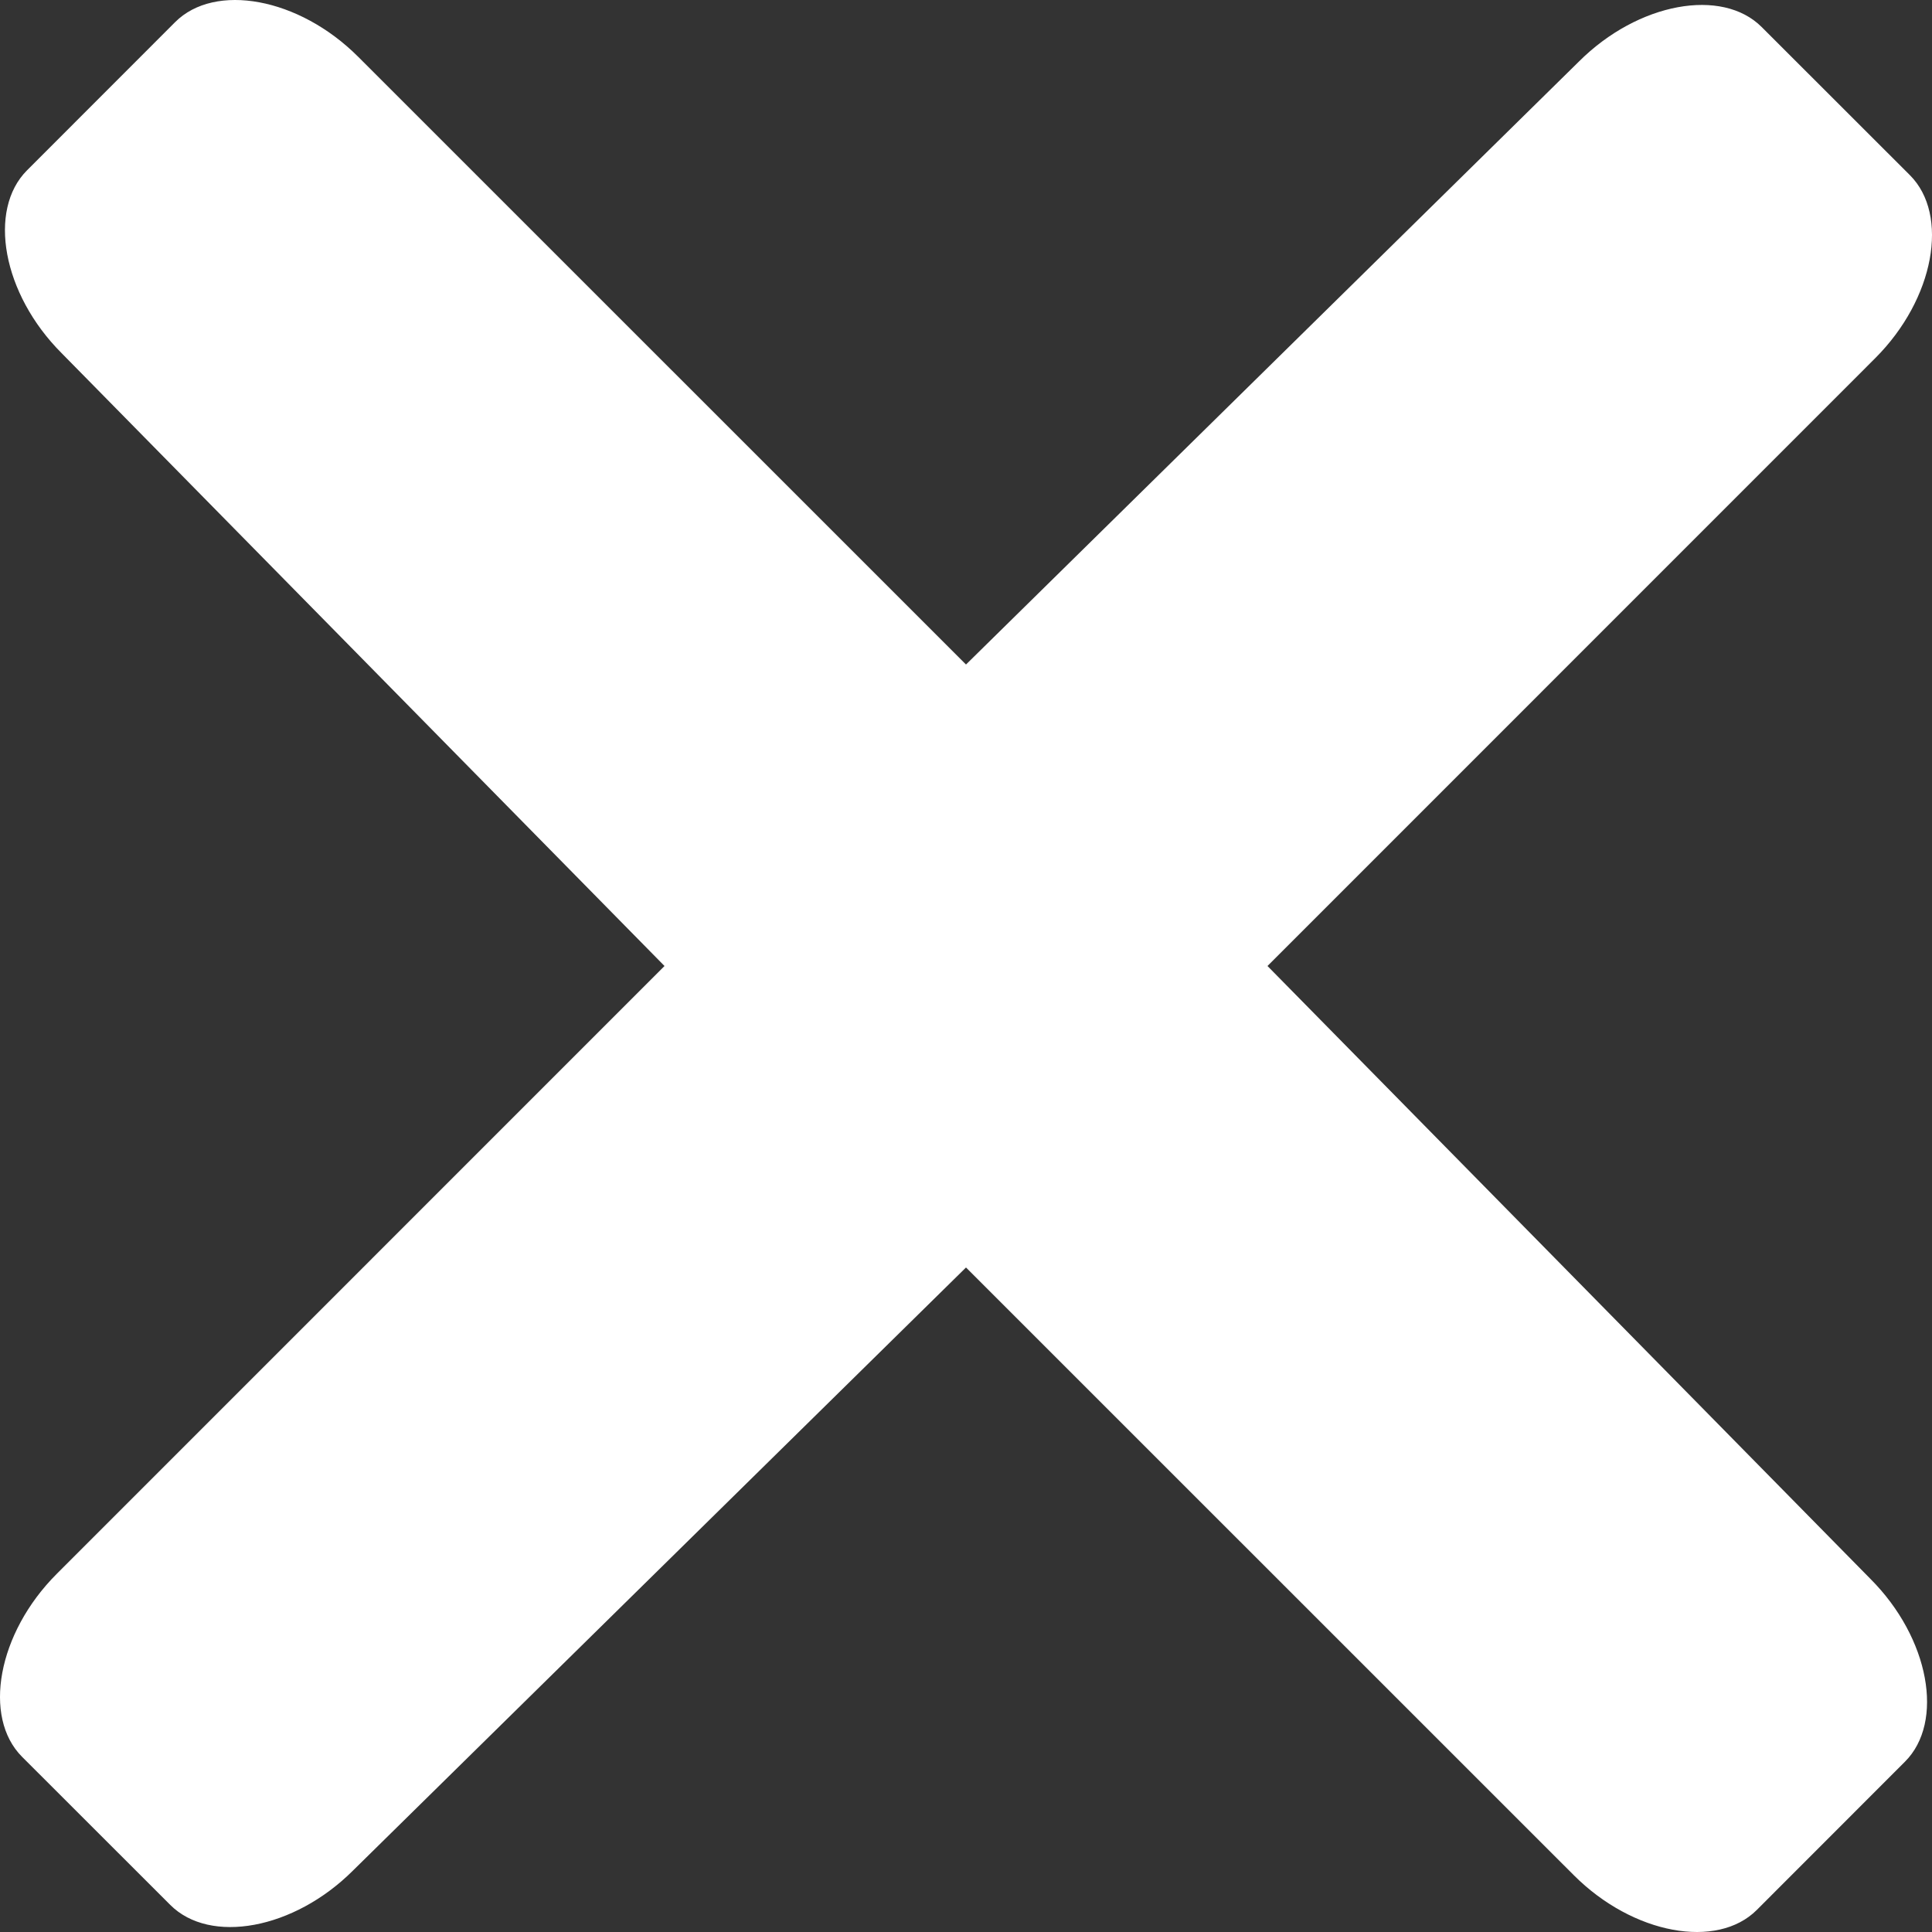 <svg width="20" height="20" viewBox="0 0 20 20" fill="none" xmlns="http://www.w3.org/2000/svg">
<rect x="0" y="0" width="20" height="20" fill="#333333" stroke="none"/>
<path d="M13.121 10L19.413 3.707C20.027 3.093 20.181 2.224 19.772 1.814L18.237 0.28C17.828 -0.13 16.958 0.024 16.344 0.638L10 6.879L3.707 0.587C3.093 -0.027 2.224 -0.181 1.814 0.228L0.28 1.763C-0.13 2.173 0.024 3.042 0.638 3.656L6.879 10L0.587 16.293C-0.027 16.907 -0.181 17.776 0.228 18.186L1.763 19.72C2.173 20.13 3.042 19.976 3.656 19.362L10 13.121L16.293 19.413C16.907 20.027 17.776 20.181 18.186 19.772L19.72 18.237C20.13 17.828 19.976 16.958 19.362 16.344L13.121 10Z" fill="white"/>
</svg>
